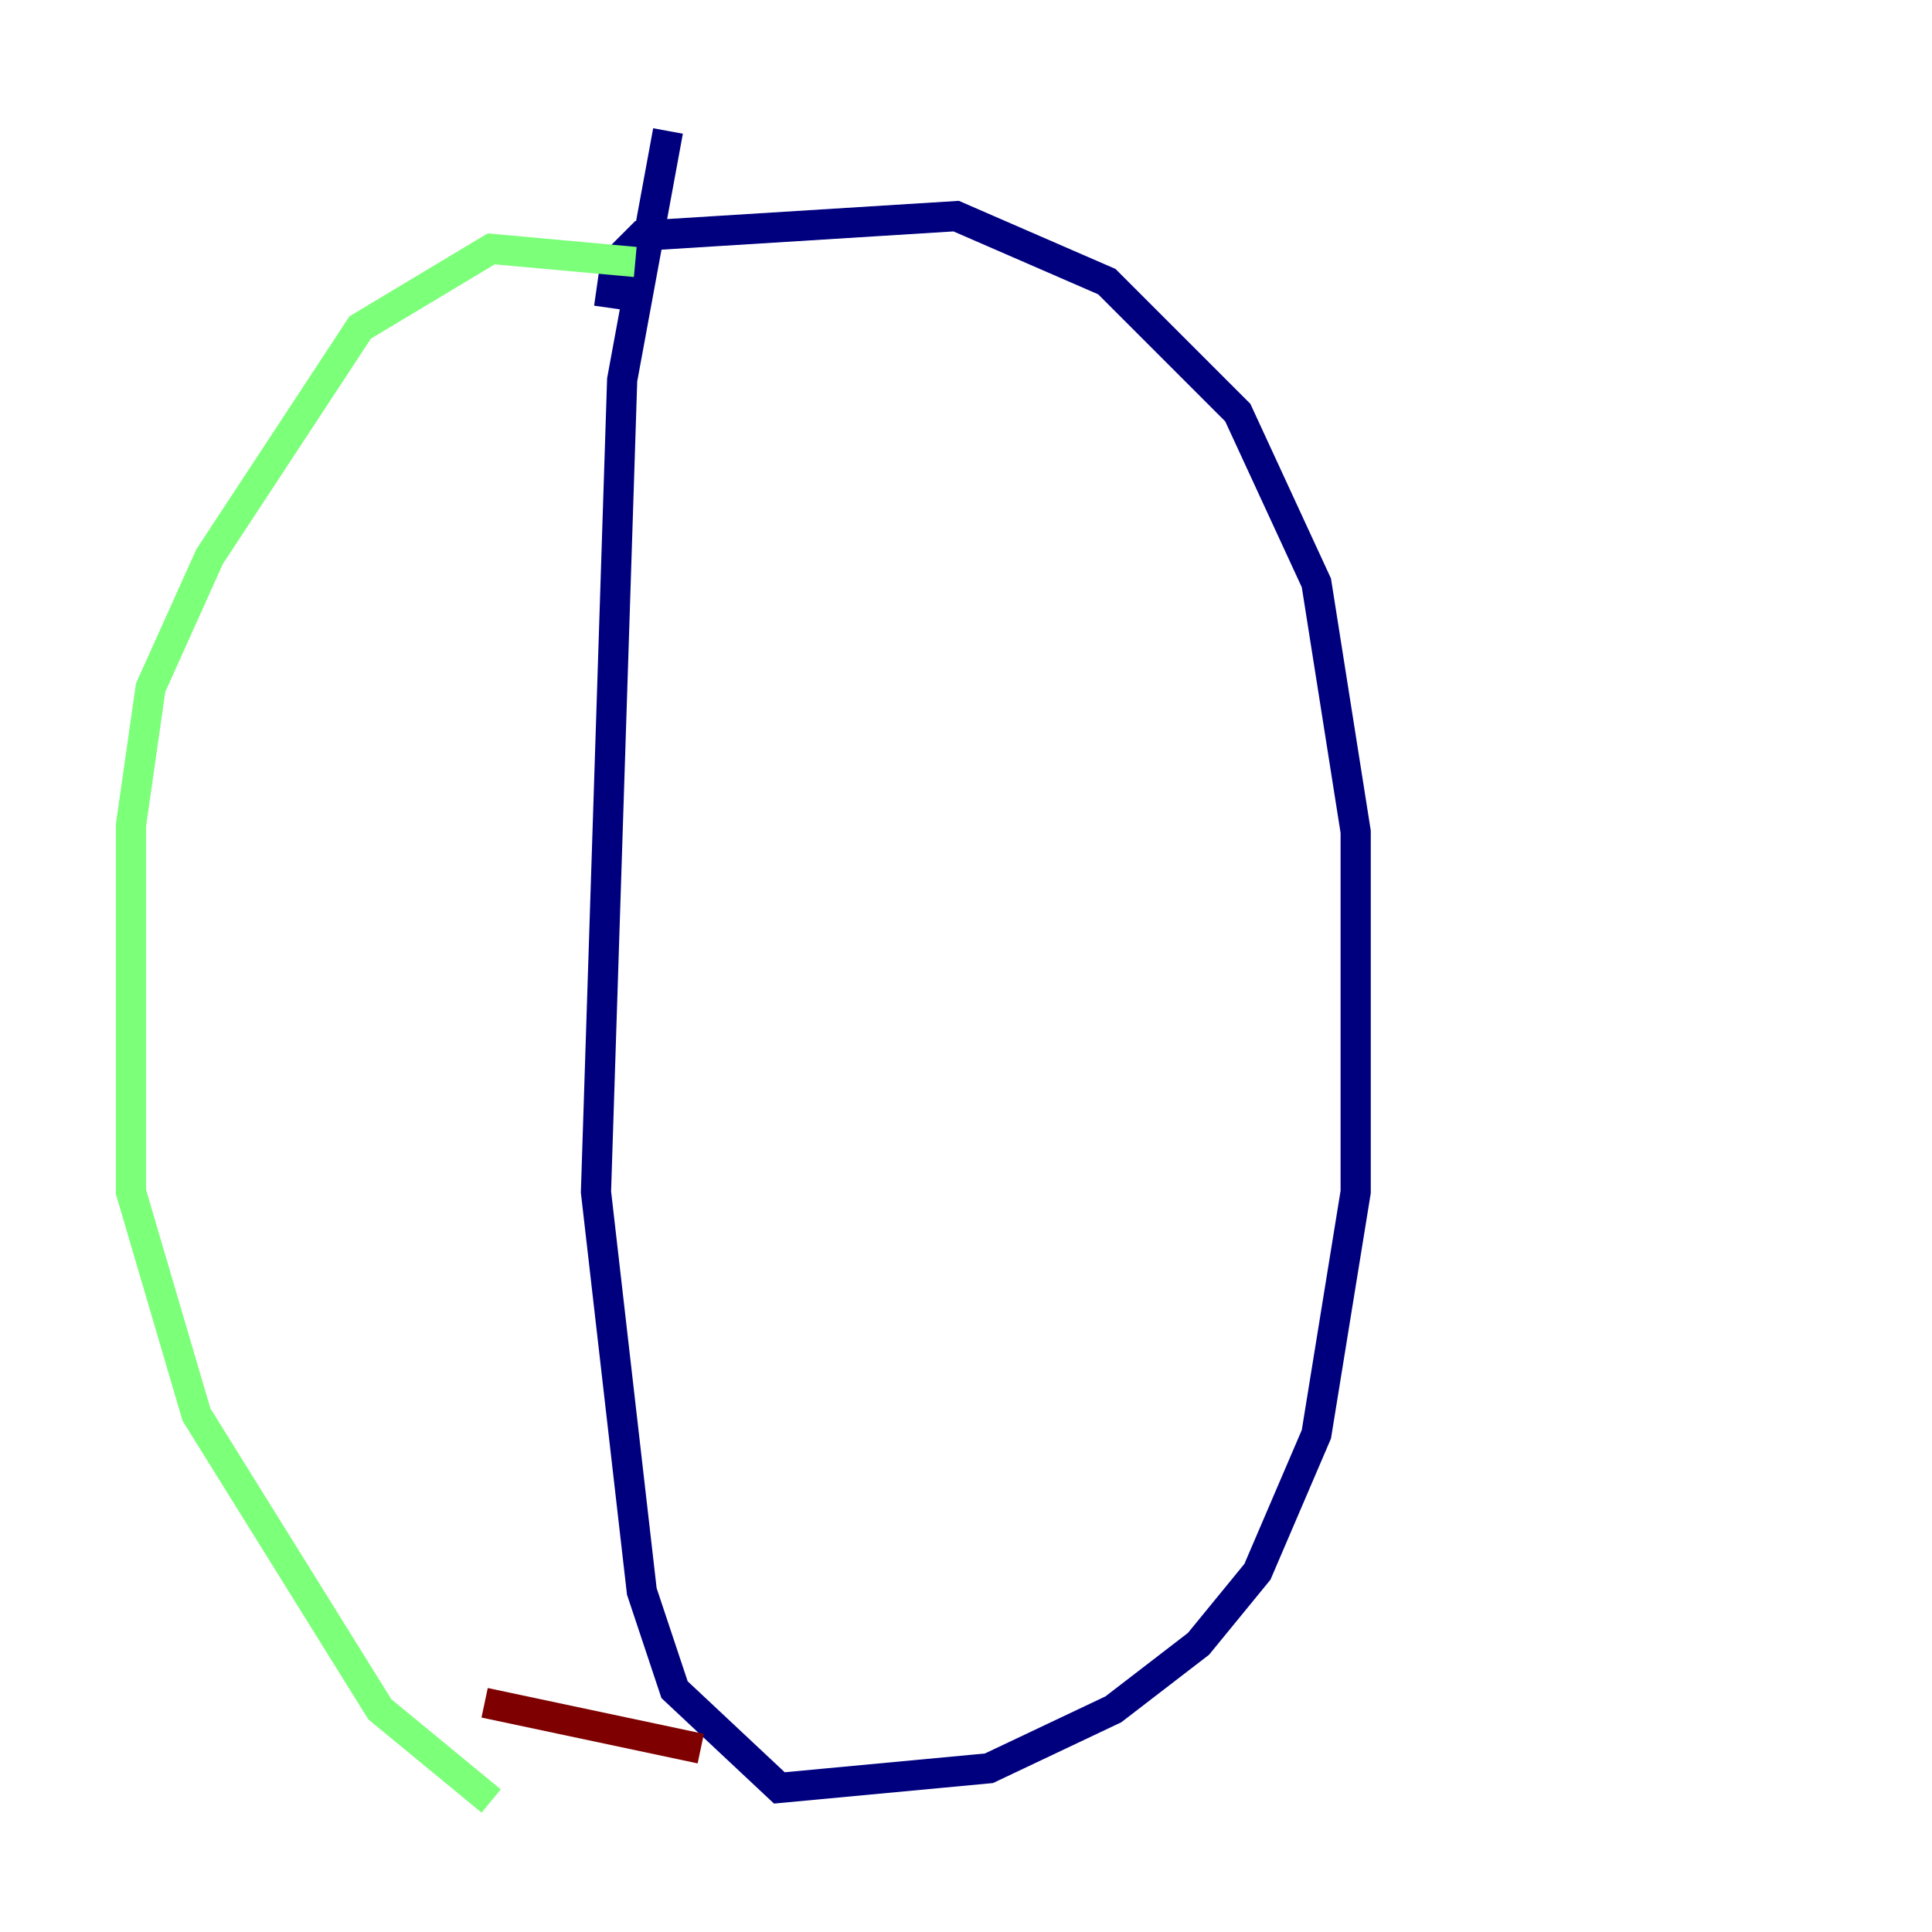 <?xml version="1.0" encoding="utf-8" ?>
<svg baseProfile="tiny" height="128" version="1.2" viewBox="0,0,128,128" width="128" xmlns="http://www.w3.org/2000/svg" xmlns:ev="http://www.w3.org/2001/xml-events" xmlns:xlink="http://www.w3.org/1999/xlink"><defs /><polyline fill="none" points="40.352,20.393 40.786,17.356 42.522,15.62 63.349,14.319 73.329,18.658 82.007,27.336 87.214,38.617 89.817,55.105 89.817,78.969 87.214,95.024 83.308,104.136 79.403,108.909 73.763,113.248 65.519,117.153 51.634,118.454 44.691,111.946 42.522,105.437 39.485,78.969 41.22,25.166 44.258,8.678" stroke="#00007f" stroke-width="2" /><polyline fill="none" points="42.088,17.356 32.542,16.488 23.864,21.695 13.885,36.881 9.98,45.559 8.678,54.671 8.678,78.969 13.017,93.722 25.166,113.248 32.542,119.322" stroke="#7cff79" stroke-width="2" /><polyline fill="none" points="32.108,112.814 46.427,115.851" stroke="#7f0000" stroke-width="2" /></svg>